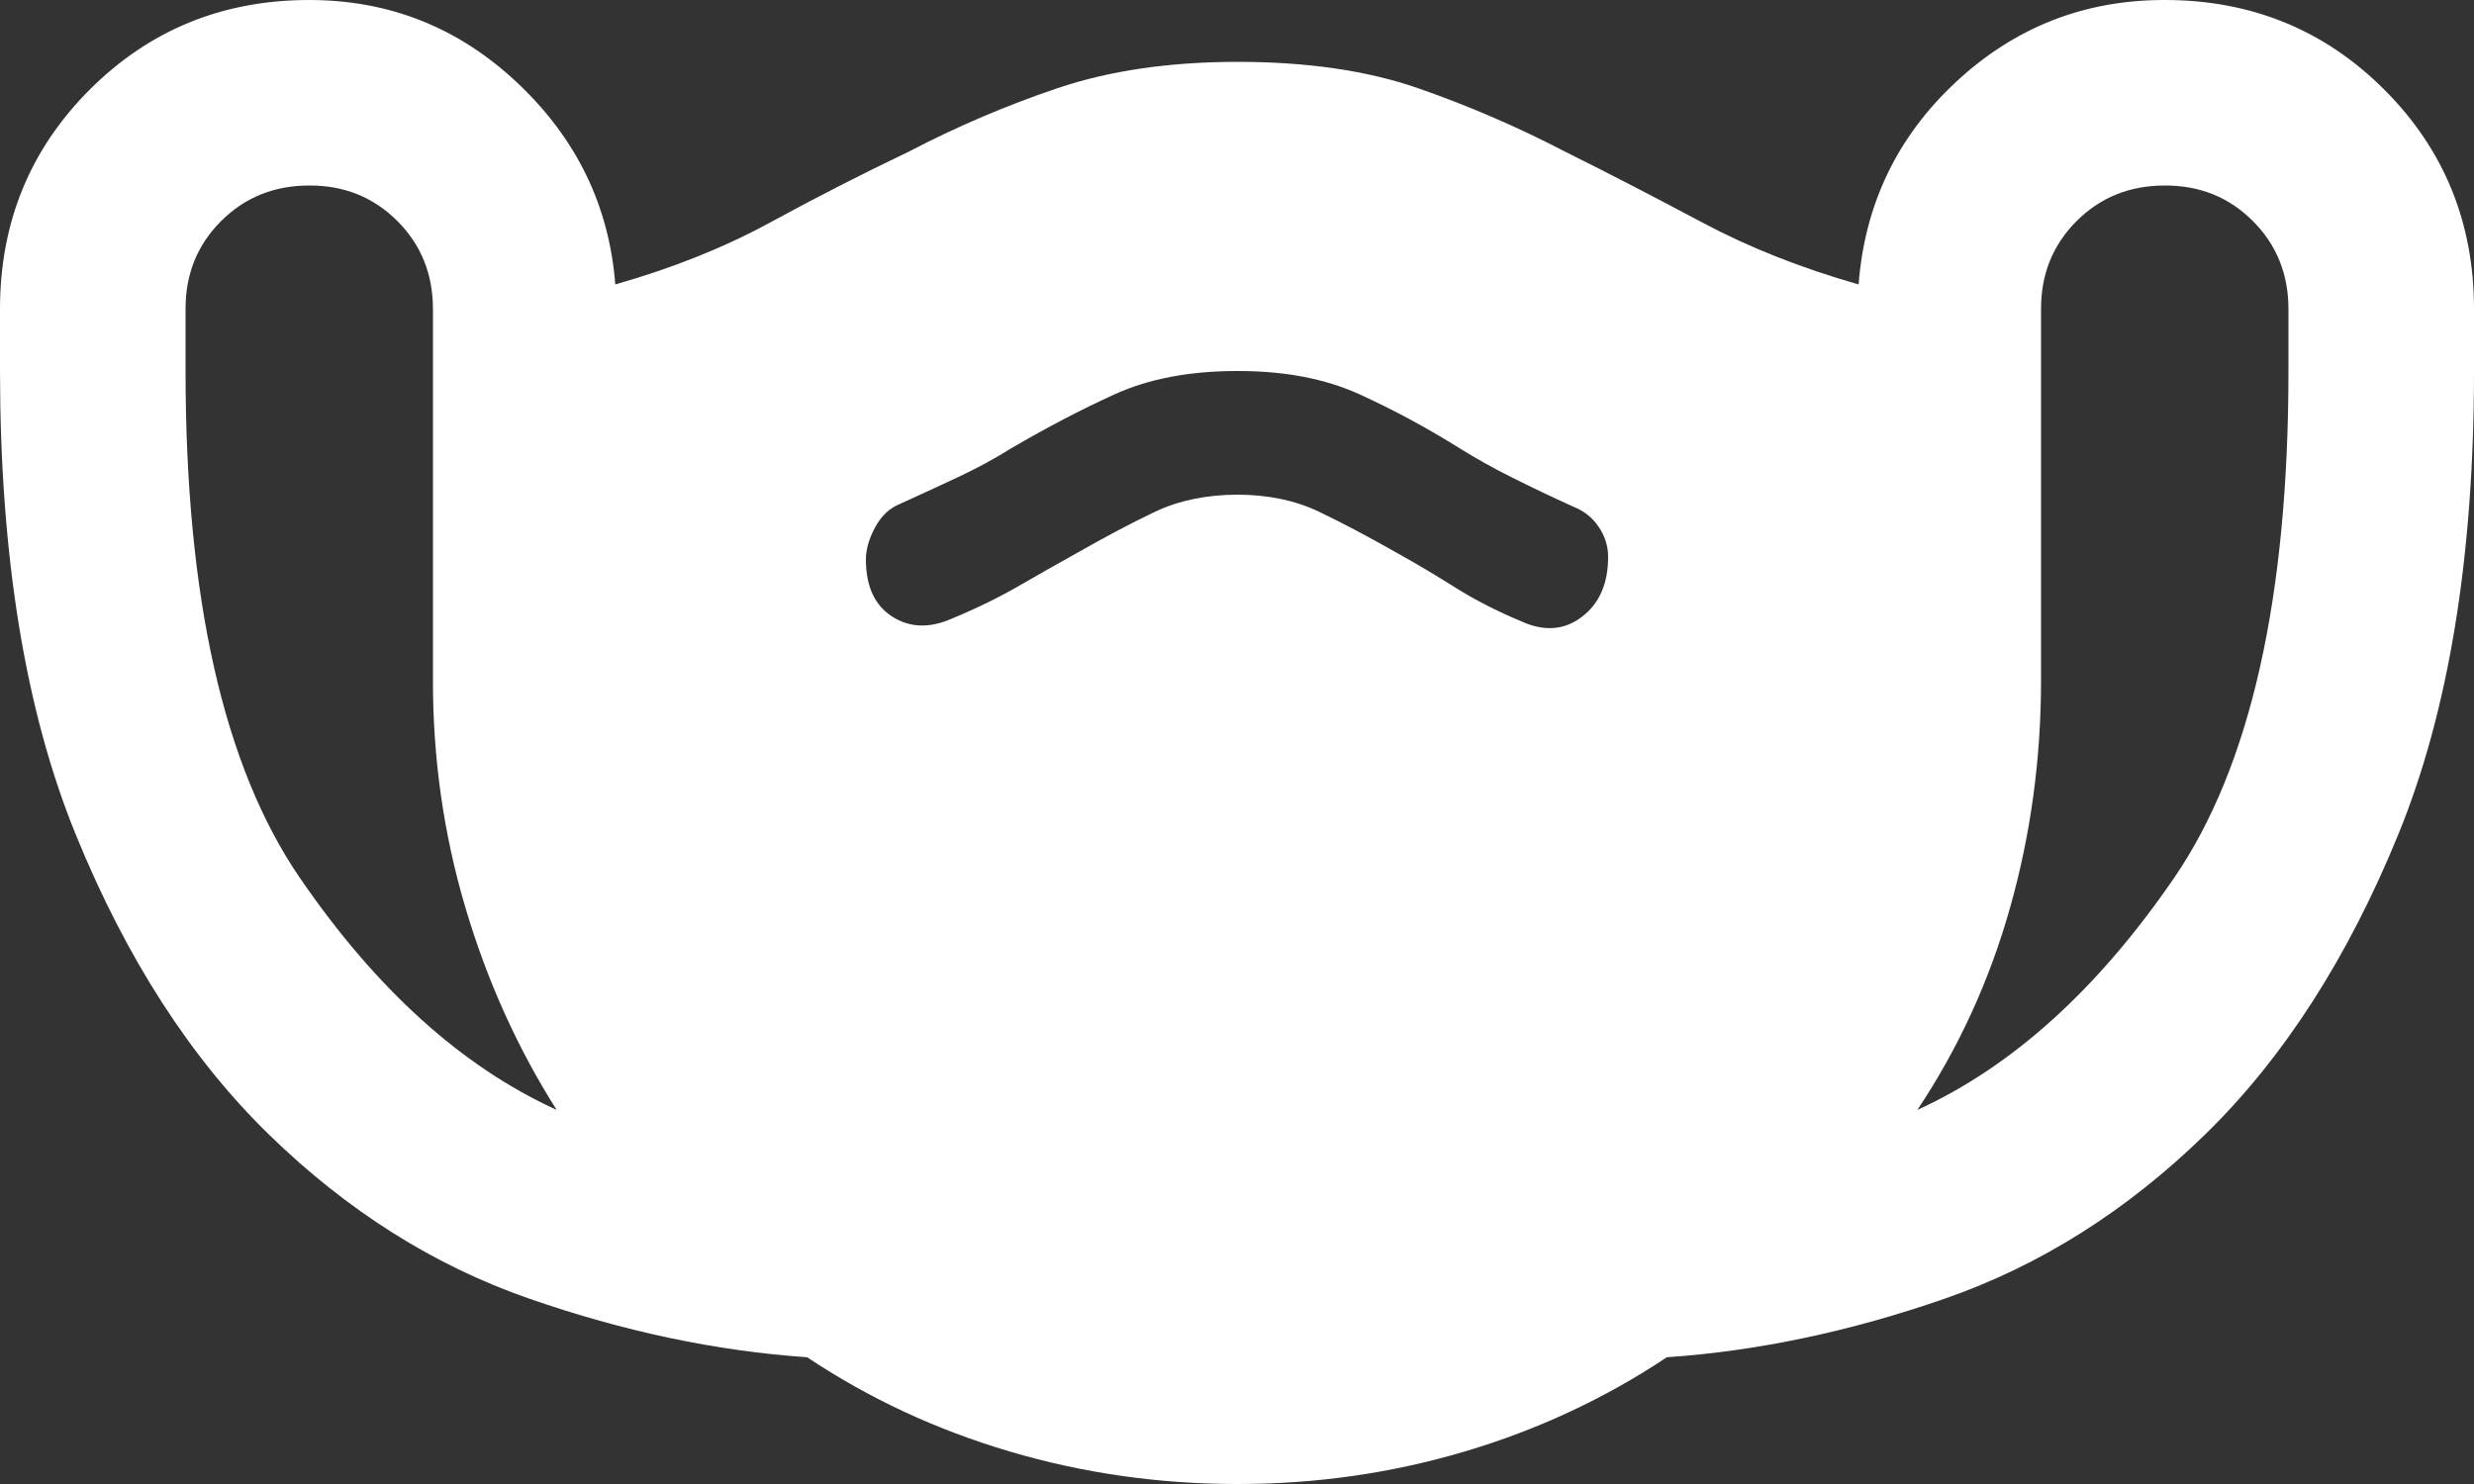 <svg width="20" height="12" viewBox="0 0 20 12" fill="none" xmlns="http://www.w3.org/2000/svg">
<rect x="0" y="0" width="20" height="12" fill="#333333" stroke="none"/>
<path d="M10 12C9.367 12 8.754 11.912 8.162 11.737C7.57 11.562 7.024 11.308 6.525 10.975C5.792 10.925 5.042 10.767 4.275 10.5C3.508 10.233 2.808 9.792 2.175 9.175C1.542 8.558 1.021 7.75 0.613 6.75C0.205 5.75 0.001 4.5 0 3V2.5C0 1.8 0.242 1.208 0.725 0.725C1.208 0.242 1.8 1.50602e-06 2.5 1.50602e-06C3.15 1.50602e-06 3.713 0.225 4.188 0.675C4.663 1.125 4.925 1.667 4.974 2.3C5.441 2.167 5.857 2 6.224 1.8C6.591 1.6 6.966 1.408 7.349 1.225C7.732 1.025 8.132 0.854 8.549 0.713C8.966 0.572 9.449 0.501 10 0.5C10.567 0.5 11.054 0.571 11.463 0.713C11.872 0.855 12.267 1.026 12.65 1.225C13.017 1.408 13.388 1.6 13.763 1.8C14.138 2 14.559 2.167 15.025 2.3C15.075 1.65 15.338 1.104 15.813 0.662C16.288 0.22 16.851 -0.001 17.5 1.50602e-06C18.2 1.50602e-06 18.792 0.242 19.275 0.725C19.758 1.208 20 1.8 20 2.5V3C20 4.5 19.796 5.75 19.387 6.75C18.978 7.75 18.458 8.558 17.825 9.175C17.192 9.792 16.492 10.233 15.725 10.5C14.958 10.767 14.208 10.925 13.475 10.975C12.975 11.308 12.429 11.563 11.838 11.738C11.247 11.913 10.634 12.001 10 12ZM4.5 8.975C4.183 8.475 3.937 7.929 3.762 7.338C3.587 6.747 3.499 6.134 3.5 5.5V2.5C3.5 2.217 3.404 1.979 3.212 1.787C3.02 1.595 2.783 1.499 2.5 1.5C2.217 1.5 1.979 1.596 1.787 1.788C1.595 1.98 1.499 2.217 1.5 2.5V3C1.5 4.833 1.808 6.2 2.425 7.1C3.042 8 3.733 8.625 4.5 8.975ZM15.5 8.975C16.267 8.625 16.958 8 17.575 7.1C18.192 6.2 18.5 4.833 18.5 3V2.5C18.5 2.217 18.404 1.979 18.212 1.787C18.02 1.595 17.783 1.499 17.5 1.5C17.217 1.5 16.979 1.596 16.787 1.788C16.595 1.98 16.499 2.217 16.5 2.5V5.5C16.5 6.133 16.417 6.746 16.25 7.338C16.083 7.93 15.833 8.476 15.5 8.975ZM7.7 5C7.9 4.917 8.079 4.829 8.238 4.737C8.397 4.645 8.551 4.558 8.7 4.475C8.933 4.342 9.146 4.229 9.338 4.138C9.53 4.047 9.751 4.001 10 4C10.25 4 10.471 4.046 10.663 4.138C10.855 4.23 11.067 4.342 11.3 4.475C11.45 4.558 11.604 4.65 11.763 4.75C11.922 4.85 12.101 4.942 12.3 5.025C12.483 5.108 12.646 5.096 12.788 4.988C12.93 4.88 13.001 4.717 13 4.5C13 4.417 12.975 4.337 12.925 4.262C12.875 4.187 12.808 4.133 12.725 4.1C12.542 4.017 12.375 3.937 12.225 3.862C12.075 3.787 11.933 3.708 11.8 3.625C11.533 3.458 11.262 3.312 10.987 3.187C10.712 3.062 10.383 2.999 10 3C9.617 3 9.287 3.063 9.012 3.188C8.737 3.313 8.458 3.459 8.175 3.625C8.042 3.708 7.904 3.783 7.762 3.85C7.62 3.917 7.458 3.992 7.275 4.075C7.192 4.108 7.125 4.171 7.075 4.263C7.025 4.355 7 4.442 7 4.524C7 4.741 7.071 4.895 7.213 4.986C7.355 5.077 7.517 5.082 7.7 5Z" fill="white"/>
</svg>
